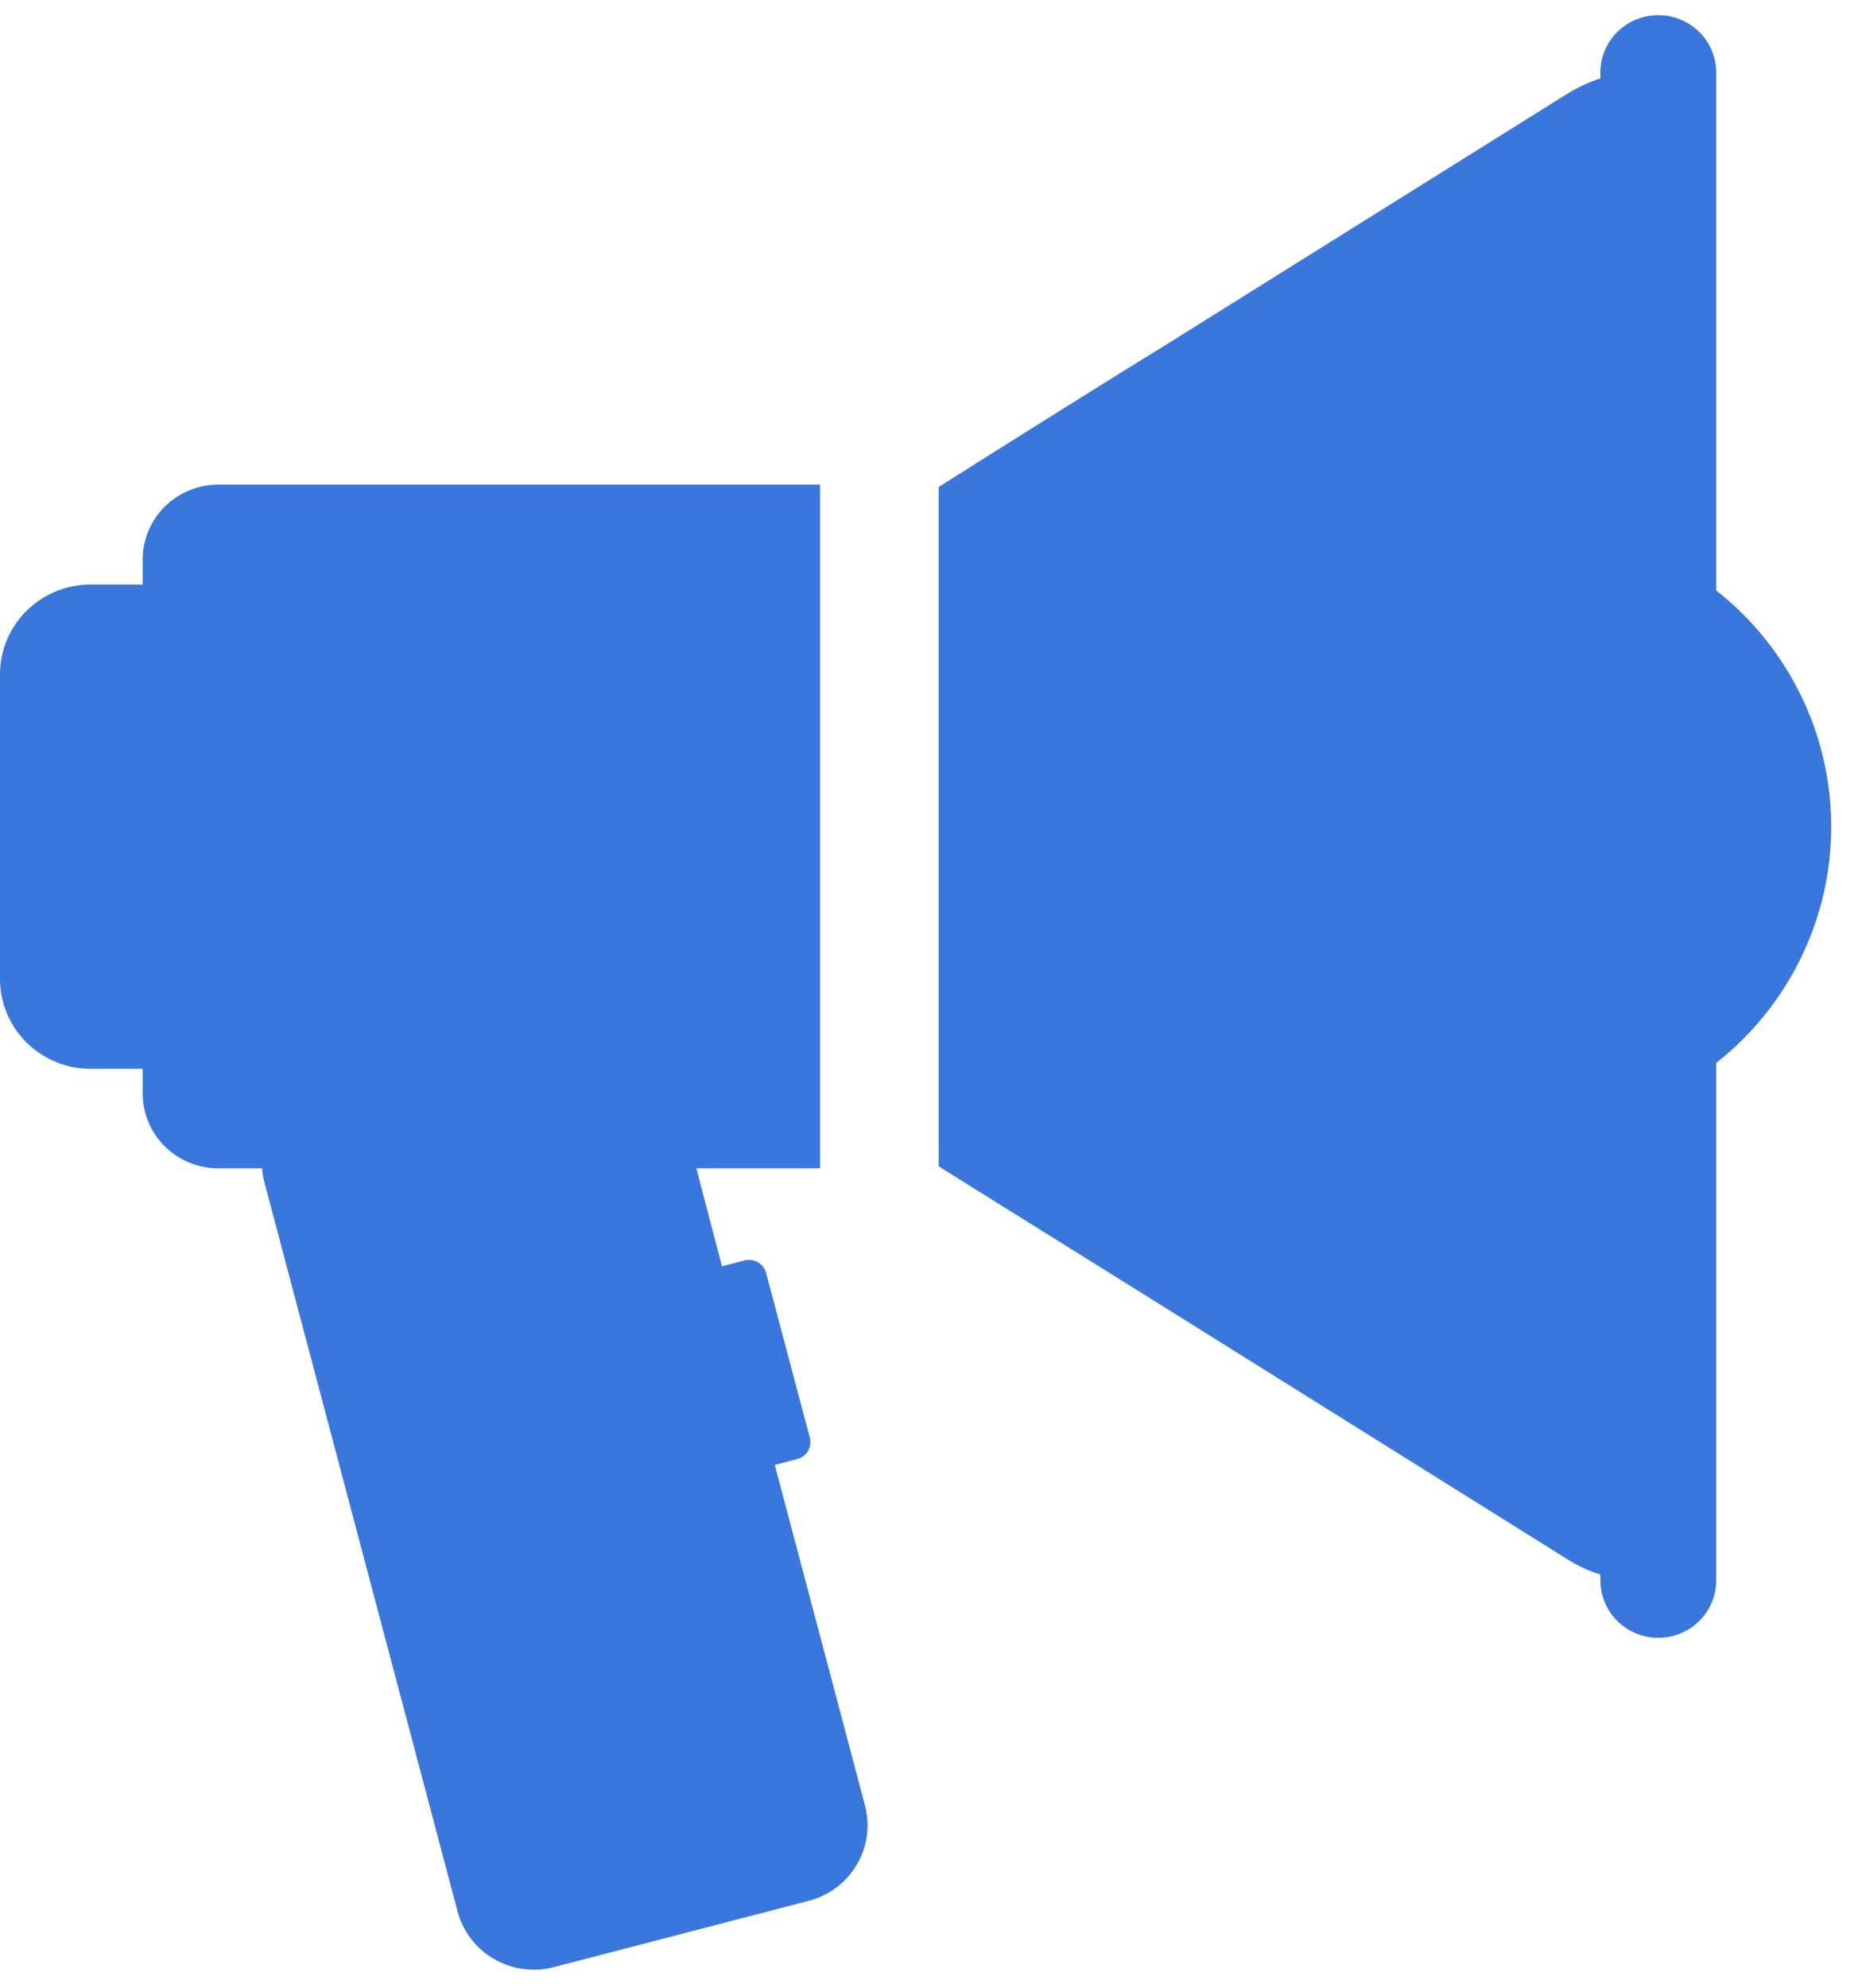 <svg width="56" height="60" viewBox="0 0 56 60" fill="none" xmlns="http://www.w3.org/2000/svg">
<path d="M26.128 54.504C26.287 55.109 26.197 55.751 25.878 56.29C25.559 56.829 25.036 57.221 24.425 57.379L16.724 59.381C16.113 59.539 15.464 59.45 14.919 59.134C14.375 58.818 13.979 58.301 13.82 57.697L7.987 35.692C7.952 35.552 7.928 35.41 7.916 35.267H6.594C5.988 35.267 5.407 35.029 4.978 34.605C4.55 34.181 4.309 33.606 4.309 33.006V32.264H2.726C2.002 32.261 1.309 31.974 0.798 31.466C0.287 30.958 -6.84331e-06 30.271 1.224e-10 29.554V20.342C0.003 19.628 0.291 18.943 0.802 18.438C1.312 17.933 2.004 17.648 2.726 17.645H4.309V16.891C4.309 16.291 4.55 15.716 4.978 15.291C5.407 14.867 5.988 14.629 6.594 14.629H24.77V35.267H21.033L21.807 38.224L22.485 38.048C22.622 38.012 22.768 38.031 22.891 38.102C23.014 38.173 23.103 38.289 23.14 38.425L24.461 43.396C24.497 43.532 24.477 43.676 24.406 43.798C24.335 43.919 24.217 44.008 24.08 44.044L23.402 44.22L26.128 54.504ZM51.838 17.774V2.189C51.838 1.73 51.654 1.289 51.326 0.965C50.998 0.64 50.553 0.458 50.089 0.458C49.624 0.458 49.179 0.64 48.851 0.965C48.523 1.289 48.339 1.73 48.339 2.189V2.366C48.006 2.476 47.687 2.622 47.386 2.802L35.4 10.294C33.484 11.472 30.46 13.368 28.353 14.7V35.209L35.4 39.602L47.386 47.095C47.684 47.279 48.004 47.425 48.339 47.531V47.707C48.339 48.166 48.523 48.607 48.851 48.932C49.179 49.256 49.624 49.439 50.089 49.439C50.553 49.439 50.998 49.256 51.326 48.932C51.654 48.607 51.838 48.166 51.838 47.707V32.087C52.922 31.233 53.797 30.148 54.398 28.913C55 27.678 55.312 26.325 55.312 24.954C55.312 23.583 55 22.23 54.398 20.995C53.797 19.76 52.922 18.675 51.838 17.821V17.774Z" fill="#3A77DC"/>
</svg>
